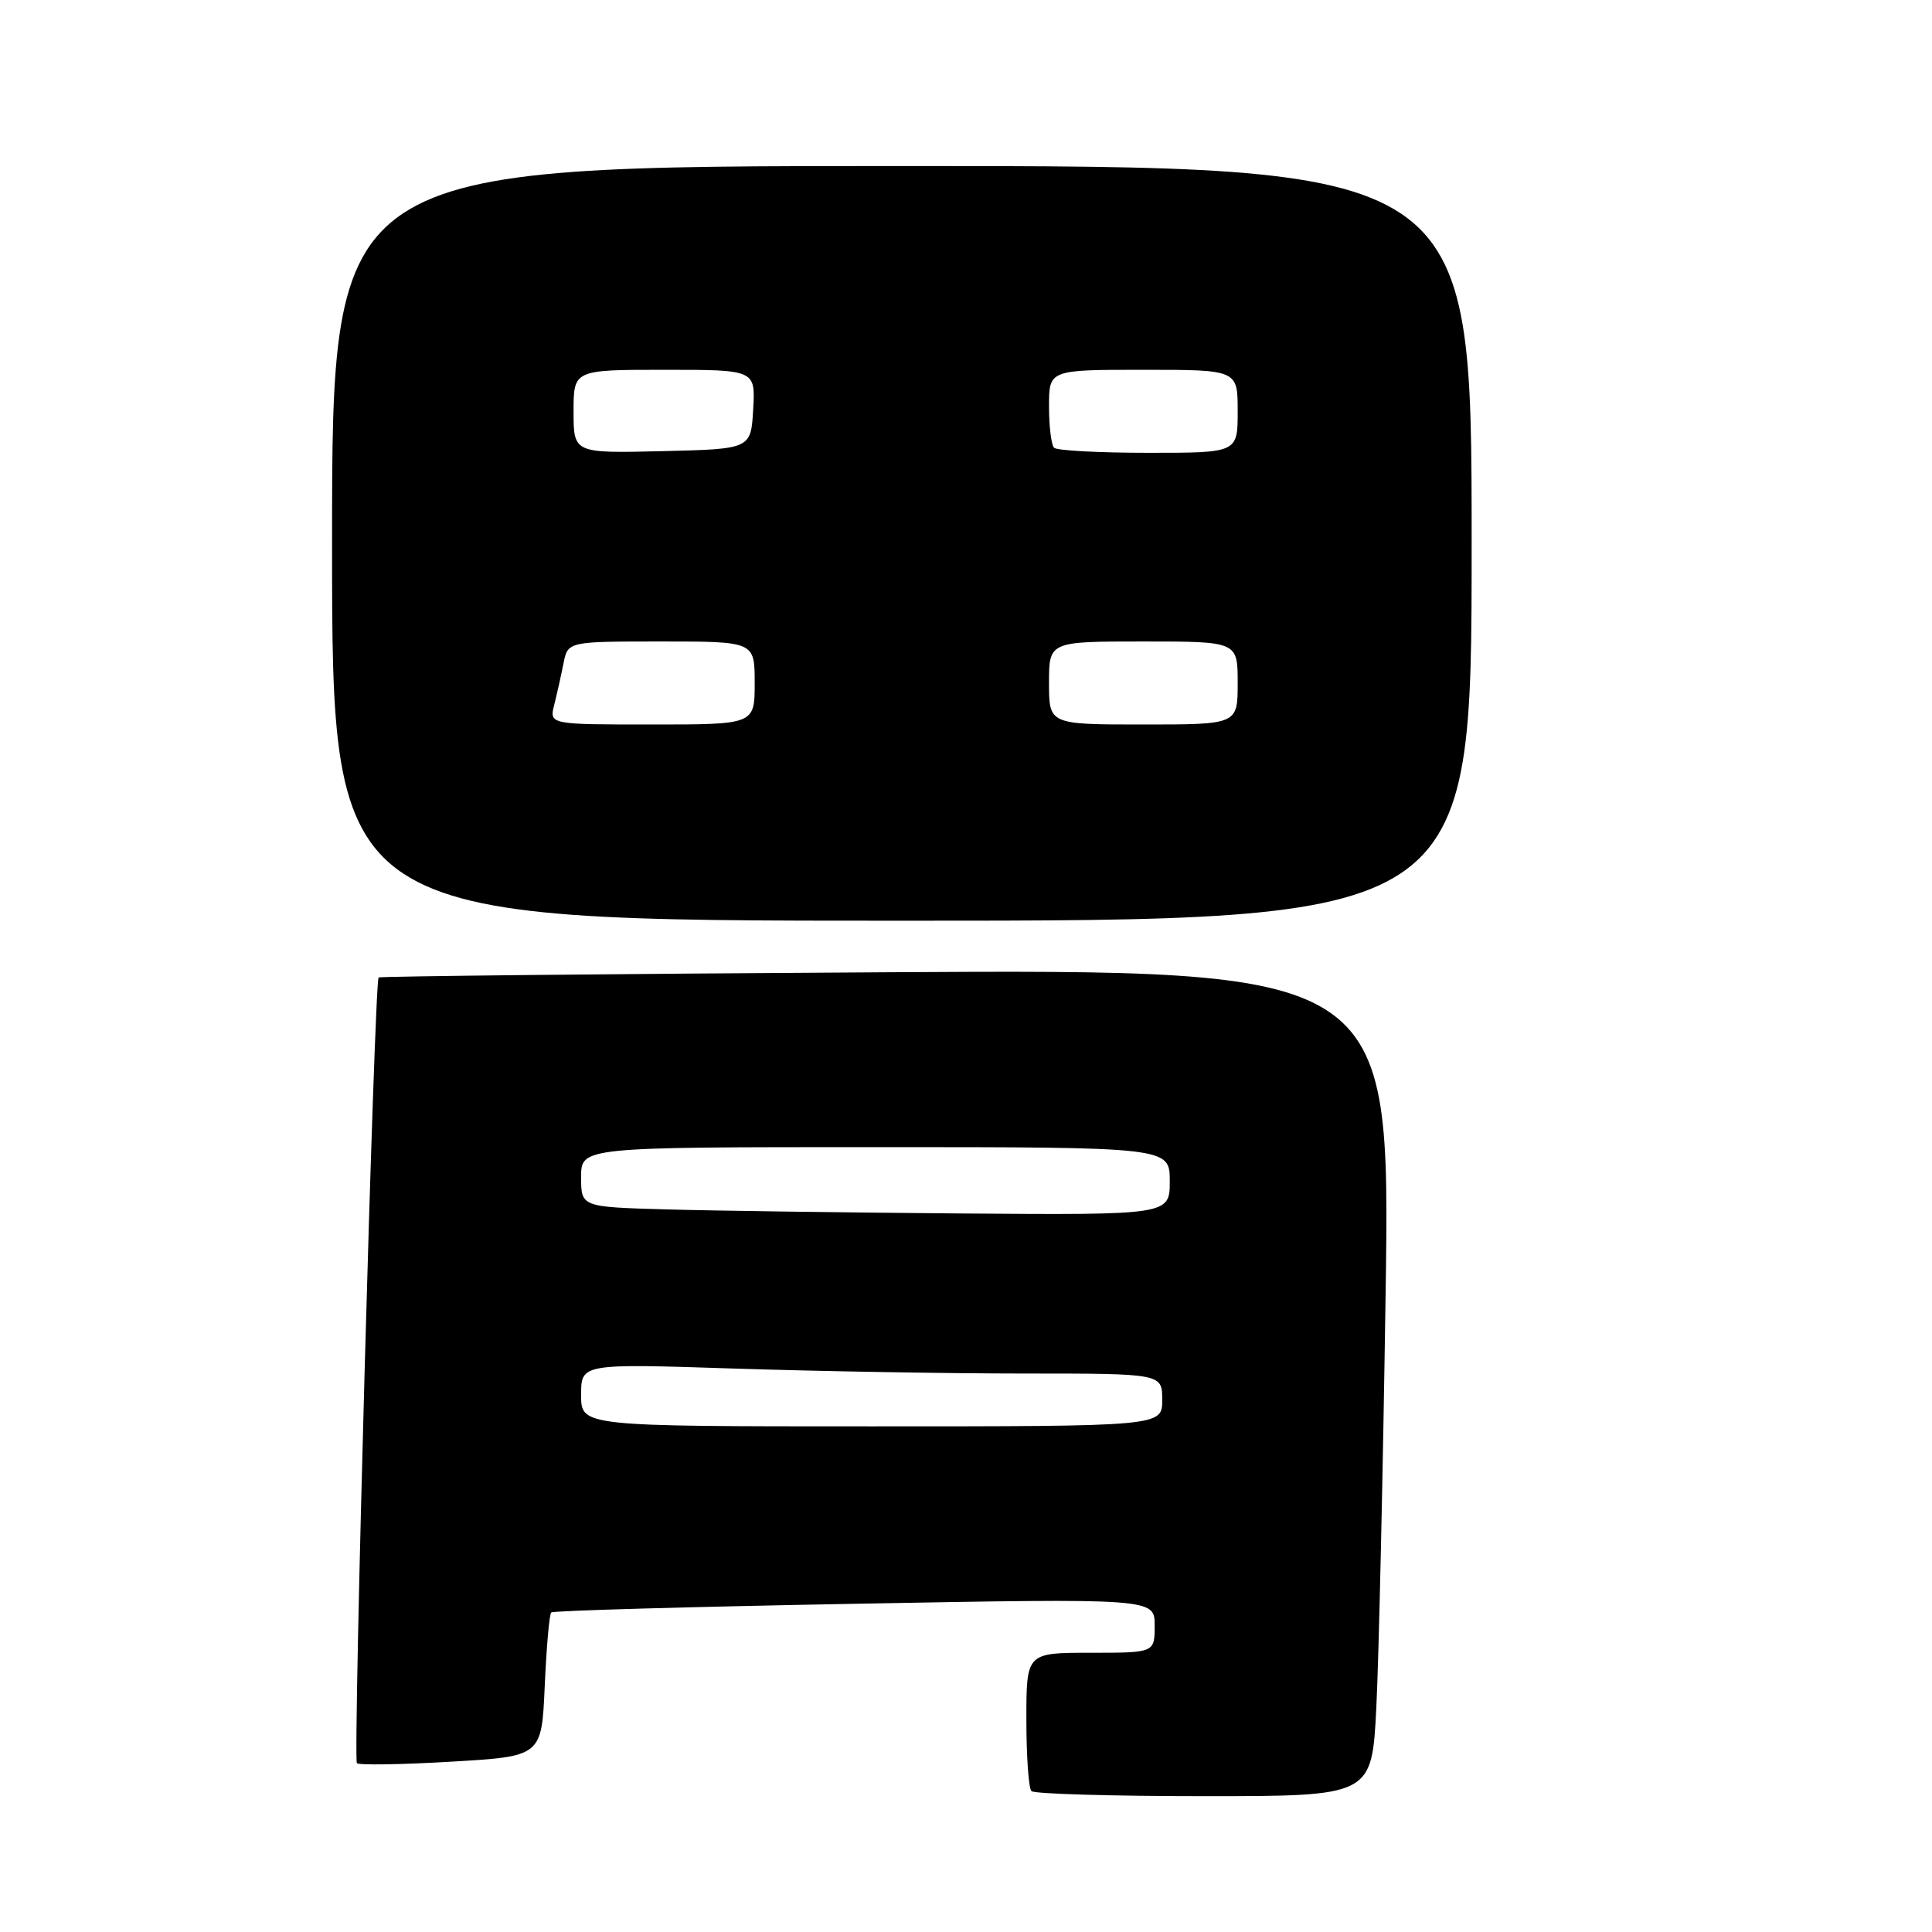 <?xml version="1.0" encoding="UTF-8" standalone="no"?>
<!DOCTYPE svg PUBLIC "-//W3C//DTD SVG 1.1//EN" "http://www.w3.org/Graphics/SVG/1.1/DTD/svg11.dtd" >
<svg xmlns="http://www.w3.org/2000/svg" xmlns:xlink="http://www.w3.org/1999/xlink" version="1.1" viewBox="0 0 256 256">
 <g >
 <path fill="currentColor"
d=" M 182.37 226.25 C 182.70 219.79 183.25 195.14 183.60 171.47 C 184.23 128.44 184.23 128.44 117.37 128.83 C 80.59 129.04 50.35 129.36 50.17 129.52 C 49.60 130.04 46.76 233.09 47.29 233.63 C 47.57 233.91 53.19 233.82 59.79 233.43 C 71.77 232.73 71.77 232.73 72.18 223.40 C 72.41 218.27 72.79 213.89 73.04 213.66 C 73.30 213.42 91.39 212.91 113.25 212.51 C 153.00 211.78 153.00 211.78 153.00 215.39 C 153.00 219.00 153.00 219.00 144.50 219.00 C 136.00 219.00 136.00 219.00 136.00 227.83 C 136.00 232.69 136.30 236.97 136.67 237.33 C 137.03 237.70 147.33 238.00 159.56 238.00 C 181.78 238.00 181.78 238.00 182.37 226.25 Z  M 195.00 72.00 C 195.00 22.00 195.00 22.00 119.50 22.00 C 44.00 22.00 44.00 22.00 44.00 72.00 C 44.00 122.00 44.00 122.00 119.50 122.00 C 195.00 122.00 195.00 122.00 195.00 72.00 Z  M 77.00 184.84 C 77.00 180.68 77.00 180.68 97.25 181.34 C 108.39 181.70 125.71 182.00 135.75 182.00 C 154.00 182.00 154.00 182.00 154.00 185.50 C 154.00 189.00 154.00 189.00 115.50 189.00 C 77.00 189.00 77.00 189.00 77.00 184.84 Z  M 88.25 160.25 C 77.00 159.93 77.00 159.93 77.00 155.97 C 77.00 152.00 77.00 152.00 116.00 152.00 C 155.00 152.00 155.00 152.00 155.00 156.50 C 155.00 161.00 155.00 161.00 127.25 160.79 C 111.99 160.67 94.44 160.43 88.25 160.25 Z  M 73.44 93.38 C 73.80 91.94 74.36 89.47 74.67 87.88 C 75.25 85.00 75.25 85.00 87.62 85.00 C 100.00 85.00 100.00 85.00 100.00 90.50 C 100.00 96.00 100.00 96.00 86.39 96.00 C 72.78 96.00 72.78 96.00 73.44 93.38 Z  M 139.00 90.50 C 139.00 85.00 139.00 85.00 151.50 85.00 C 164.00 85.00 164.00 85.00 164.00 90.50 C 164.00 96.00 164.00 96.00 151.50 96.00 C 139.00 96.00 139.00 96.00 139.00 90.50 Z  M 76.00 54.53 C 76.00 49.00 76.00 49.00 88.05 49.00 C 100.10 49.00 100.10 49.00 99.80 54.25 C 99.50 59.50 99.50 59.50 87.75 59.78 C 76.00 60.06 76.00 60.06 76.00 54.53 Z  M 139.67 59.33 C 139.30 58.97 139.00 56.49 139.00 53.83 C 139.00 49.00 139.00 49.00 151.50 49.00 C 164.00 49.00 164.00 49.00 164.00 54.50 C 164.00 60.00 164.00 60.00 152.17 60.00 C 145.66 60.00 140.03 59.70 139.67 59.33 Z "/>
</g>
</svg>